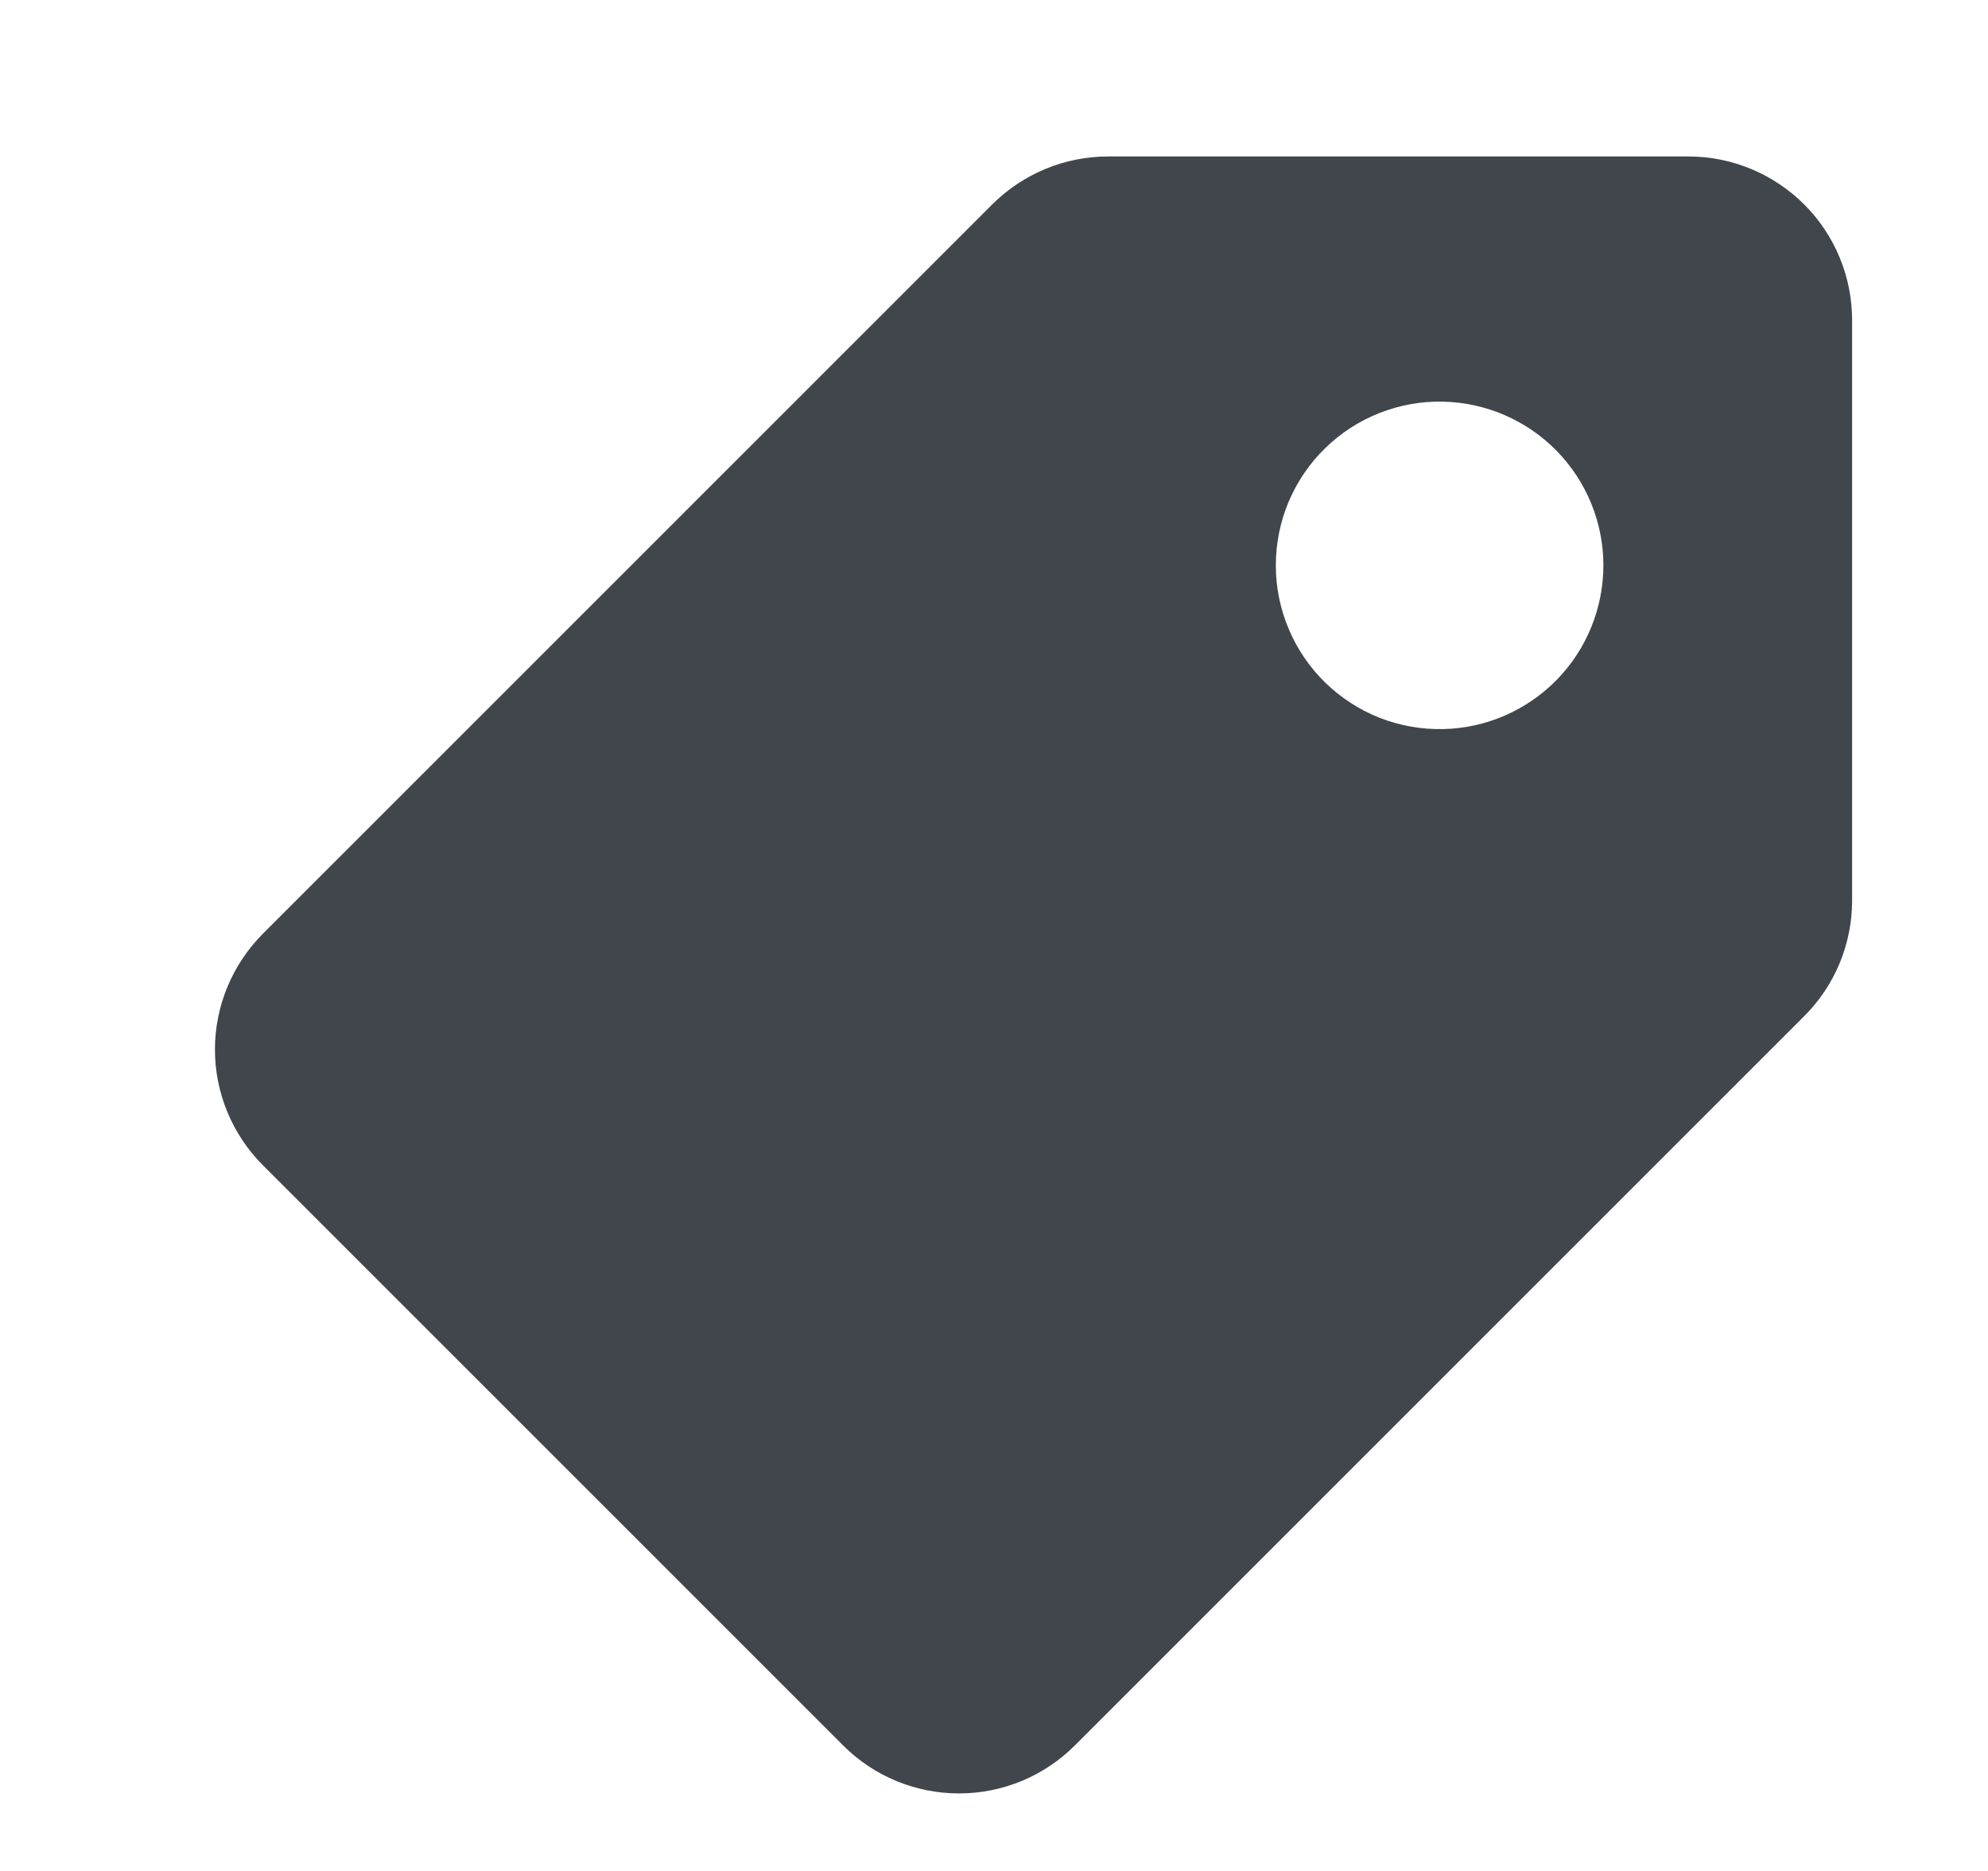 <svg width="17" height="16" viewBox="0 0 17 16" fill="none" xmlns="http://www.w3.org/2000/svg">
<path d="M14.438 1.338H9.475C9.104 1.338 8.748 1.486 8.485 1.748L2.248 7.985C1.986 8.248 1.838 8.604 1.838 8.975C1.838 9.346 1.986 9.703 2.248 9.965L7.21 14.927C7.473 15.19 7.829 15.337 8.201 15.337C8.572 15.337 8.928 15.19 9.191 14.927L15.427 8.691C15.691 8.429 15.838 8.072 15.838 7.701V2.739C15.838 2.367 15.691 2.011 15.428 1.748C15.165 1.486 14.809 1.338 14.438 1.338V1.338ZM12.342 6.235C12.155 6.239 11.97 6.206 11.796 6.138C11.623 6.069 11.465 5.967 11.331 5.836C11.198 5.706 11.092 5.55 11.02 5.378C10.947 5.206 10.91 5.022 10.91 4.835C10.91 4.649 10.947 4.464 11.019 4.292C11.092 4.12 11.197 3.964 11.331 3.834C11.464 3.703 11.622 3.601 11.796 3.532C11.969 3.464 12.155 3.43 12.341 3.435C12.707 3.443 13.055 3.594 13.311 3.855C13.567 4.117 13.711 4.468 13.711 4.834C13.711 5.2 13.568 5.552 13.312 5.814C13.056 6.075 12.708 6.227 12.342 6.235Z" fill="#40464C"/>
</svg>
